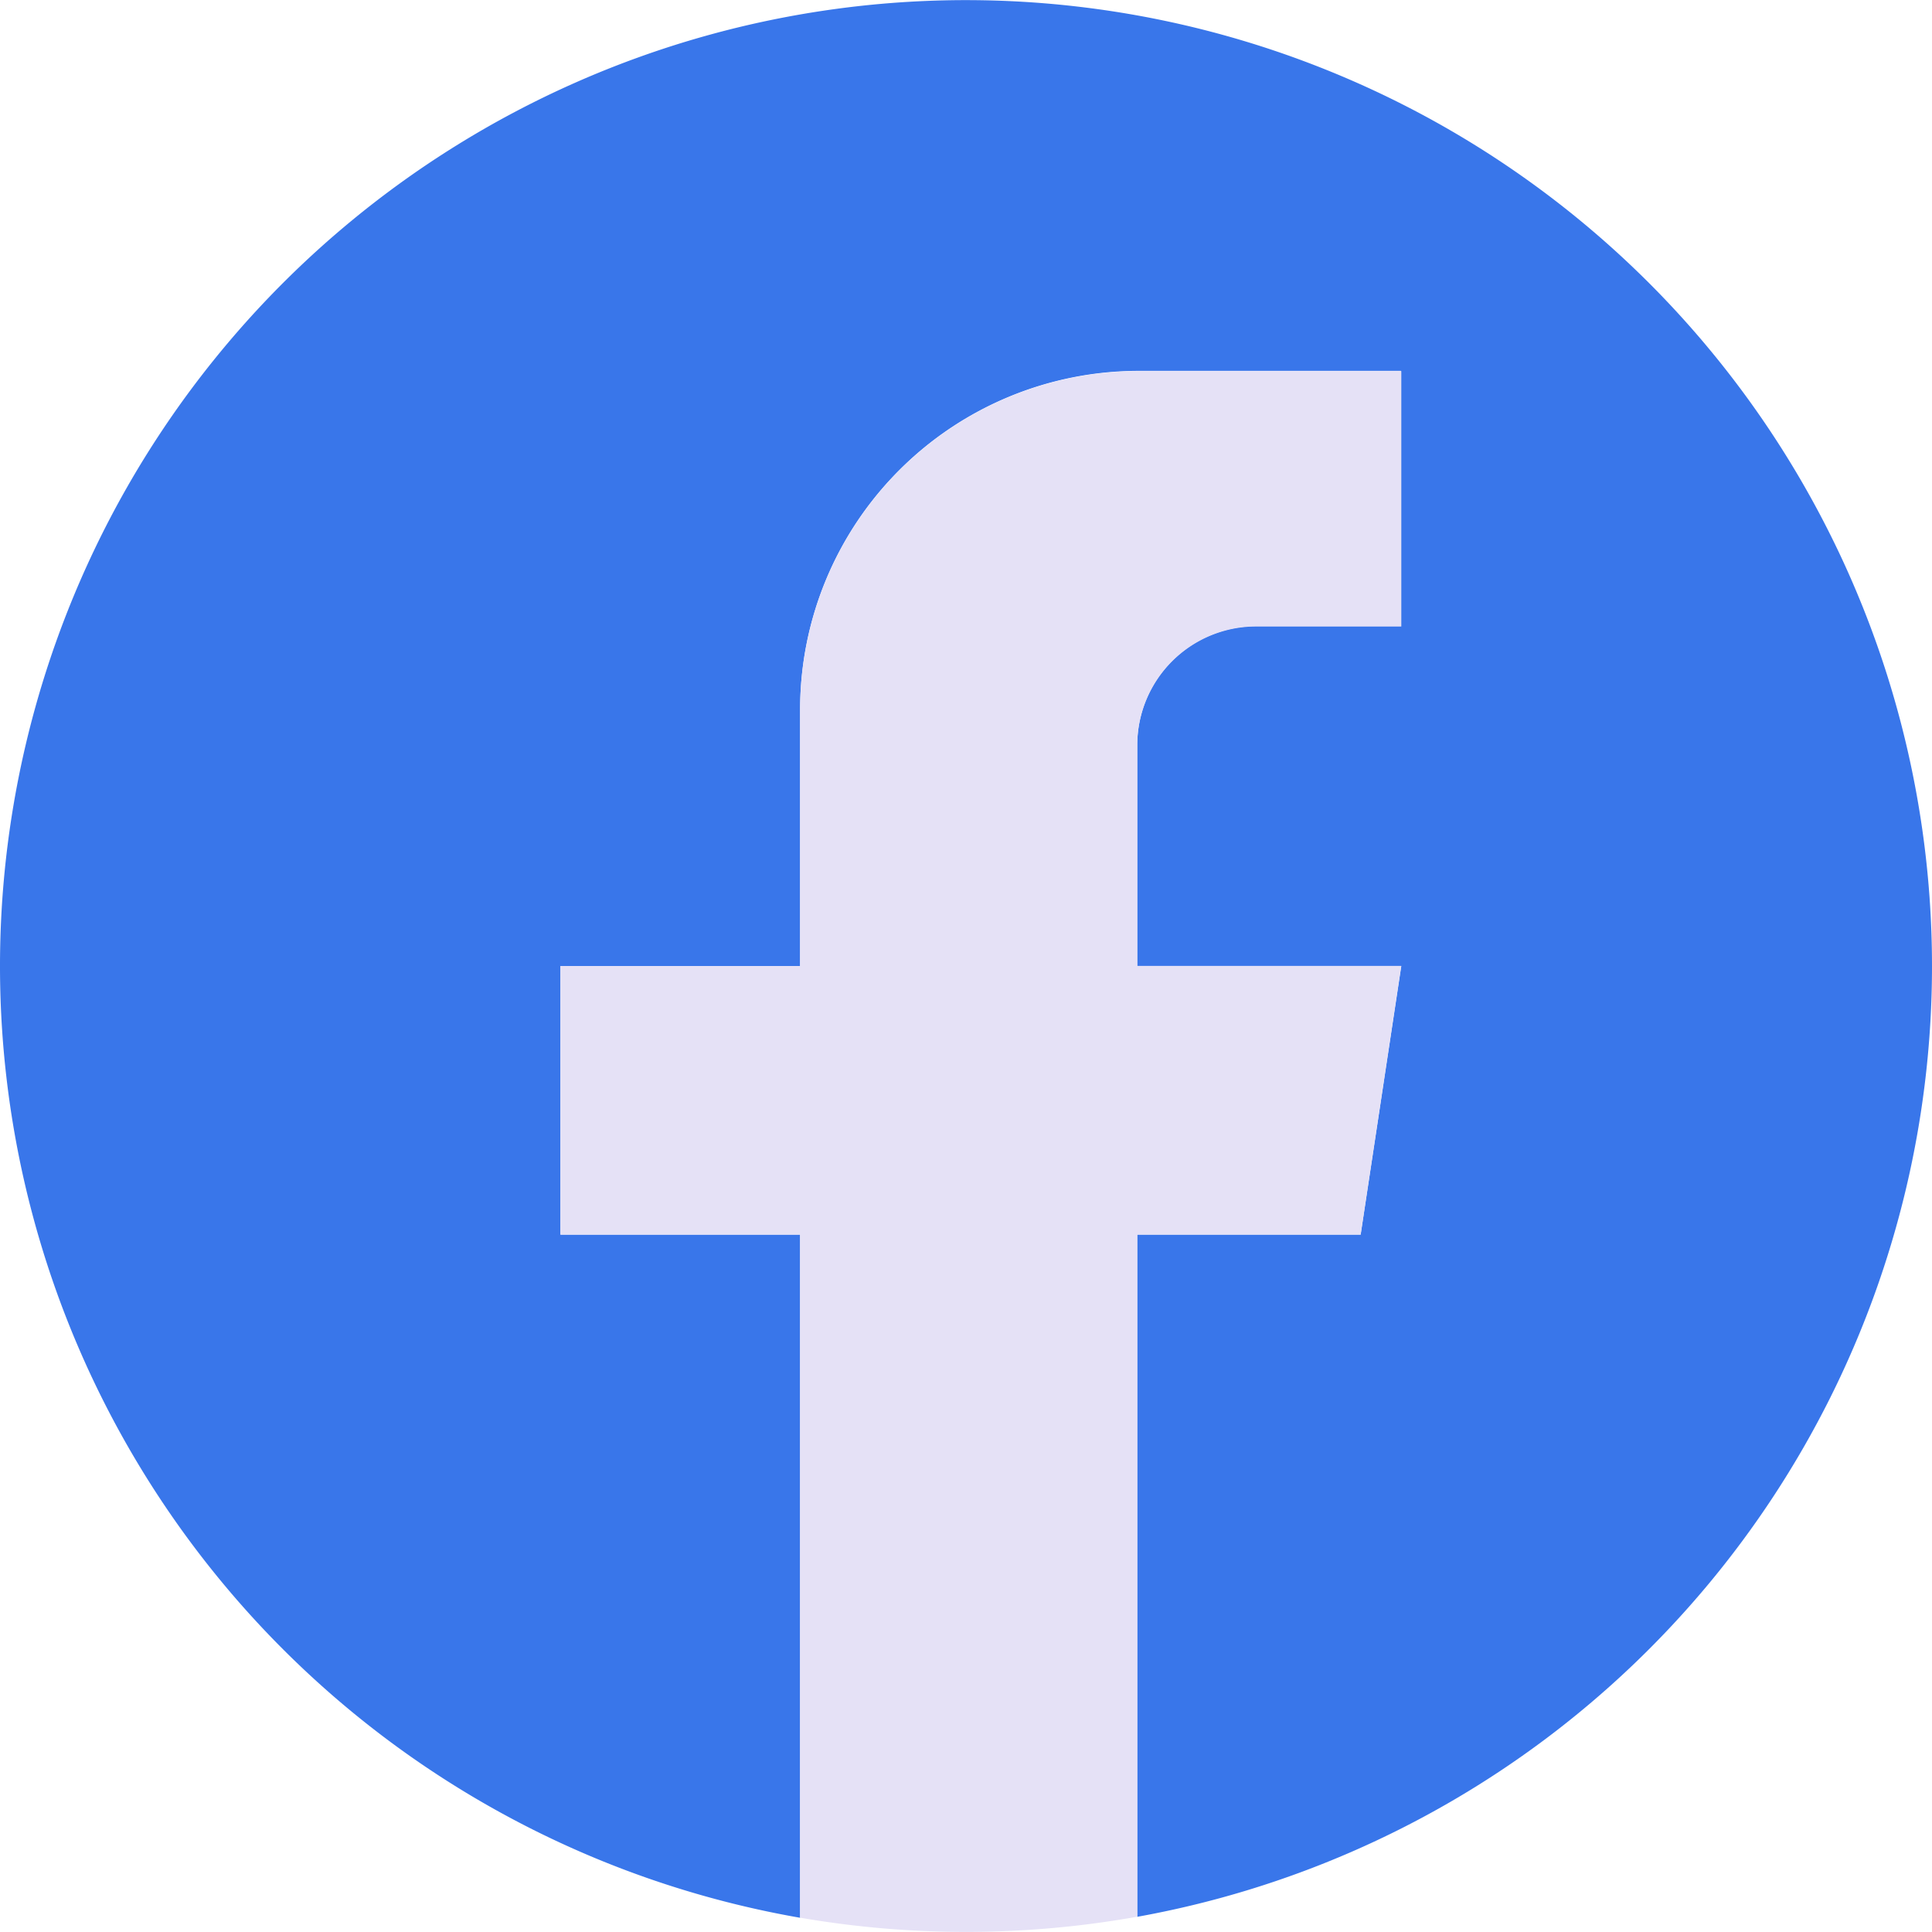 <svg id="Group_51" data-name="Group 51" xmlns="http://www.w3.org/2000/svg" xmlns:xlink="http://www.w3.org/1999/xlink" width="22" height="22" viewBox="0 0 22 22">
  <defs>
    <clipPath id="clip-path">
      <rect id="Rectangle_73" data-name="Rectangle 73" width="22" height="22" fill="none"/>
    </clipPath>
  </defs>
  <g id="Group_50" data-name="Group 50" clip-path="url(#clip-path)">
    <path id="Path_36" data-name="Path 36" d="M22,11a11,11,0,0,1-9.05,10.827V14.059h2.544L15.957,11H12.95V8.484A1.354,1.354,0,0,1,14.3,7.13h1.653V4.223H12.968A3.857,3.857,0,0,0,9.111,8.08V11H6.382v3.059H9.111v7.779A11,11,0,1,1,22,11" fill="#3976ea"/>
    <path id="Path_37" data-name="Path 37" d="M71.168,47v2.516h3.006l-.462,3.059H71.168v7.768a11.089,11.089,0,0,1-3.839.011V52.576H64.6V49.517h2.729V46.6a3.857,3.857,0,0,1,3.857-3.857h2.989v2.908H72.521A1.354,1.354,0,0,0,71.168,47" transform="translate(-58.218 -38.517)" fill="#e5e1f6"/>
  </g>
</svg>
